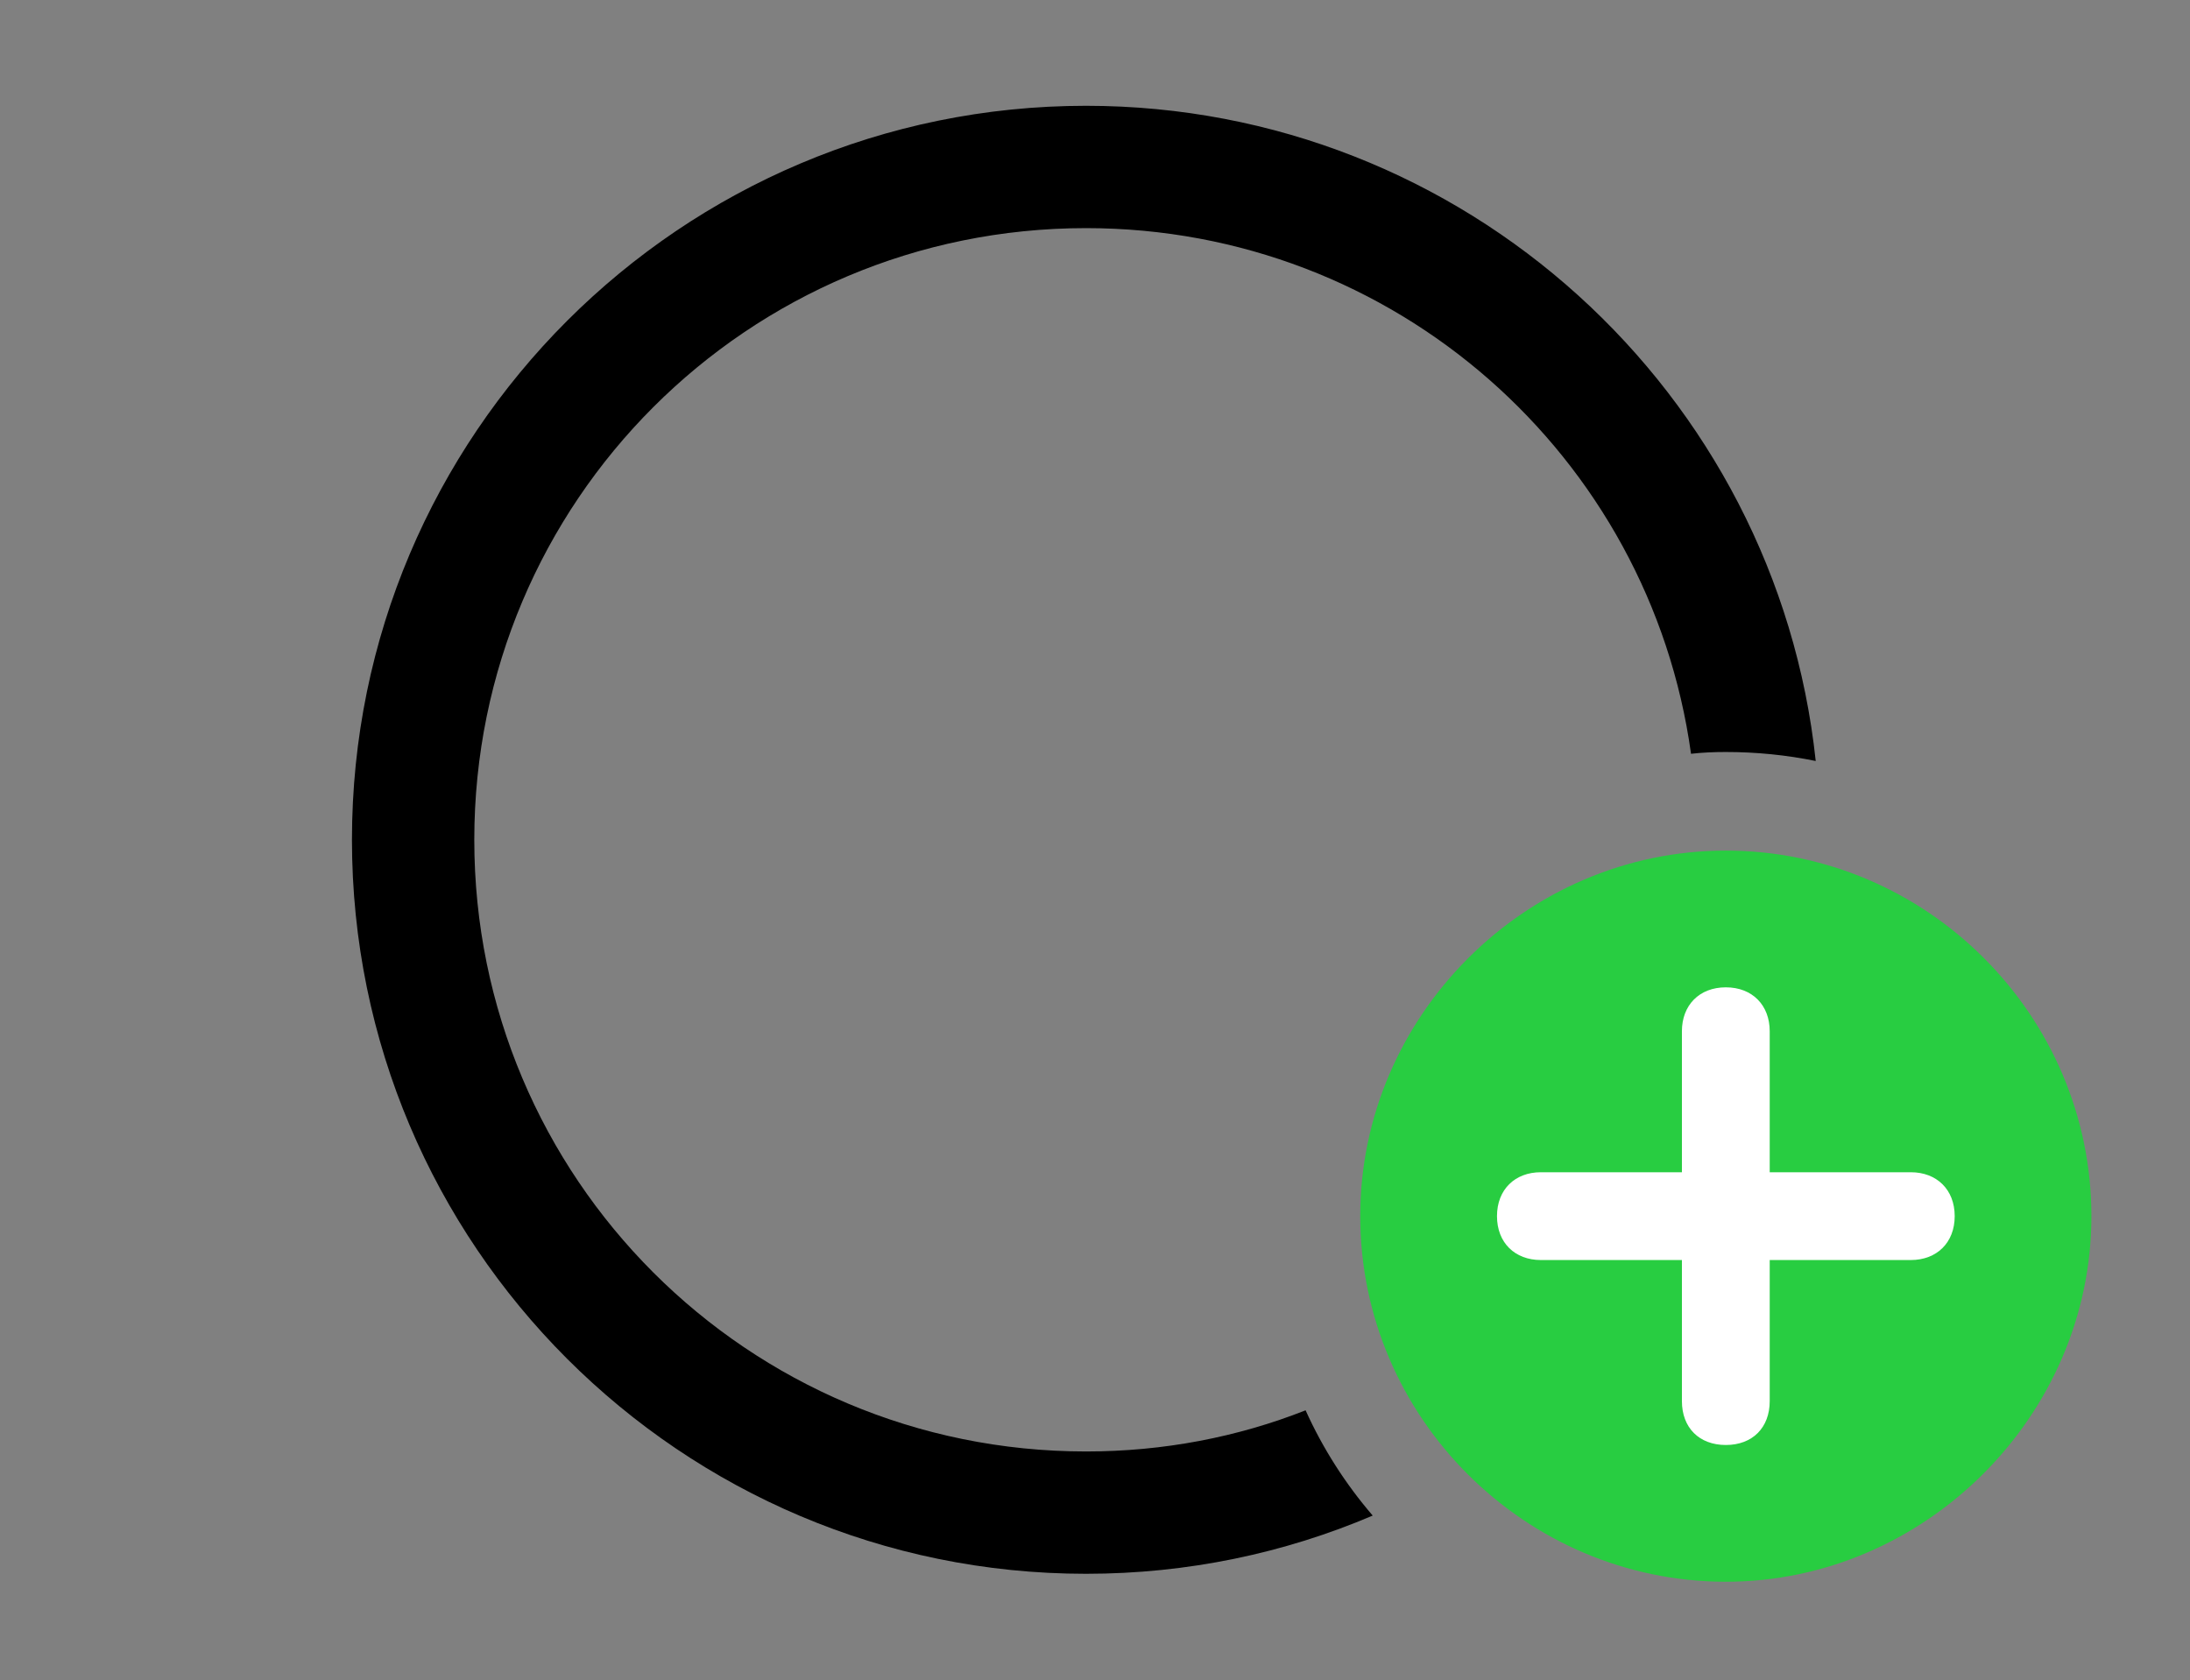 <svg version="1.1" xmlns="http://www.w3.org/2000/svg" xmlns:xlink="http://www.w3.org/1999/xlink" viewBox="0 0 41.603 31.924">
 <rect x="0" y="0" width="41.603" height="31.924" fill="#808080" stroke="none"/>
 <g>
  
  <path d="M34.493 14.458C33.941 14.345 33.369 14.287 32.785 14.287C32.562 14.287 32.341 14.296 32.124 14.321C31.343 8.669 26.5 4.334 20.631 4.334C14.205 4.334 9.01 9.529 9.01 15.955C9.01 22.381 14.205 27.576 20.631 27.576C22.104 27.576 23.512 27.303 24.802 26.794C25.131 27.523 25.562 28.195 26.077 28.794C24.404 29.507 22.563 29.9 20.631 29.9C12.934 29.9 6.686 23.652 6.686 15.955C6.686 8.258 12.934 2.01 20.631 2.01C27.822 2.01 33.748 7.463 34.493 14.458Z" style="fill:hsl(0 0 0/0.85)"></path>
  <path d="M32.785 30.051C36.559 30.051 39.73 26.906 39.73 23.105C39.73 19.291 36.6 16.16 32.785 16.16C28.984 16.16 25.84 19.305 25.84 23.105C25.84 26.934 28.984 30.051 32.785 30.051Z" style="fill:#28cd41"></path>
  <path d="M32.785 27.453C32.279 27.453 31.951 27.125 31.951 26.619L31.951 23.939L29.271 23.939C28.779 23.939 28.438 23.611 28.438 23.105C28.438 22.6 28.779 22.271 29.271 22.271L31.951 22.271L31.951 19.592C31.951 19.1 32.279 18.758 32.785 18.758C33.291 18.758 33.619 19.1 33.619 19.592L33.619 22.271L36.299 22.271C36.791 22.271 37.133 22.6 37.133 23.105C37.133 23.611 36.791 23.939 36.299 23.939L33.619 23.939L33.619 26.619C33.619 27.125 33.291 27.453 32.785 27.453Z" style="fill:white"></path>
 </g>
</svg>